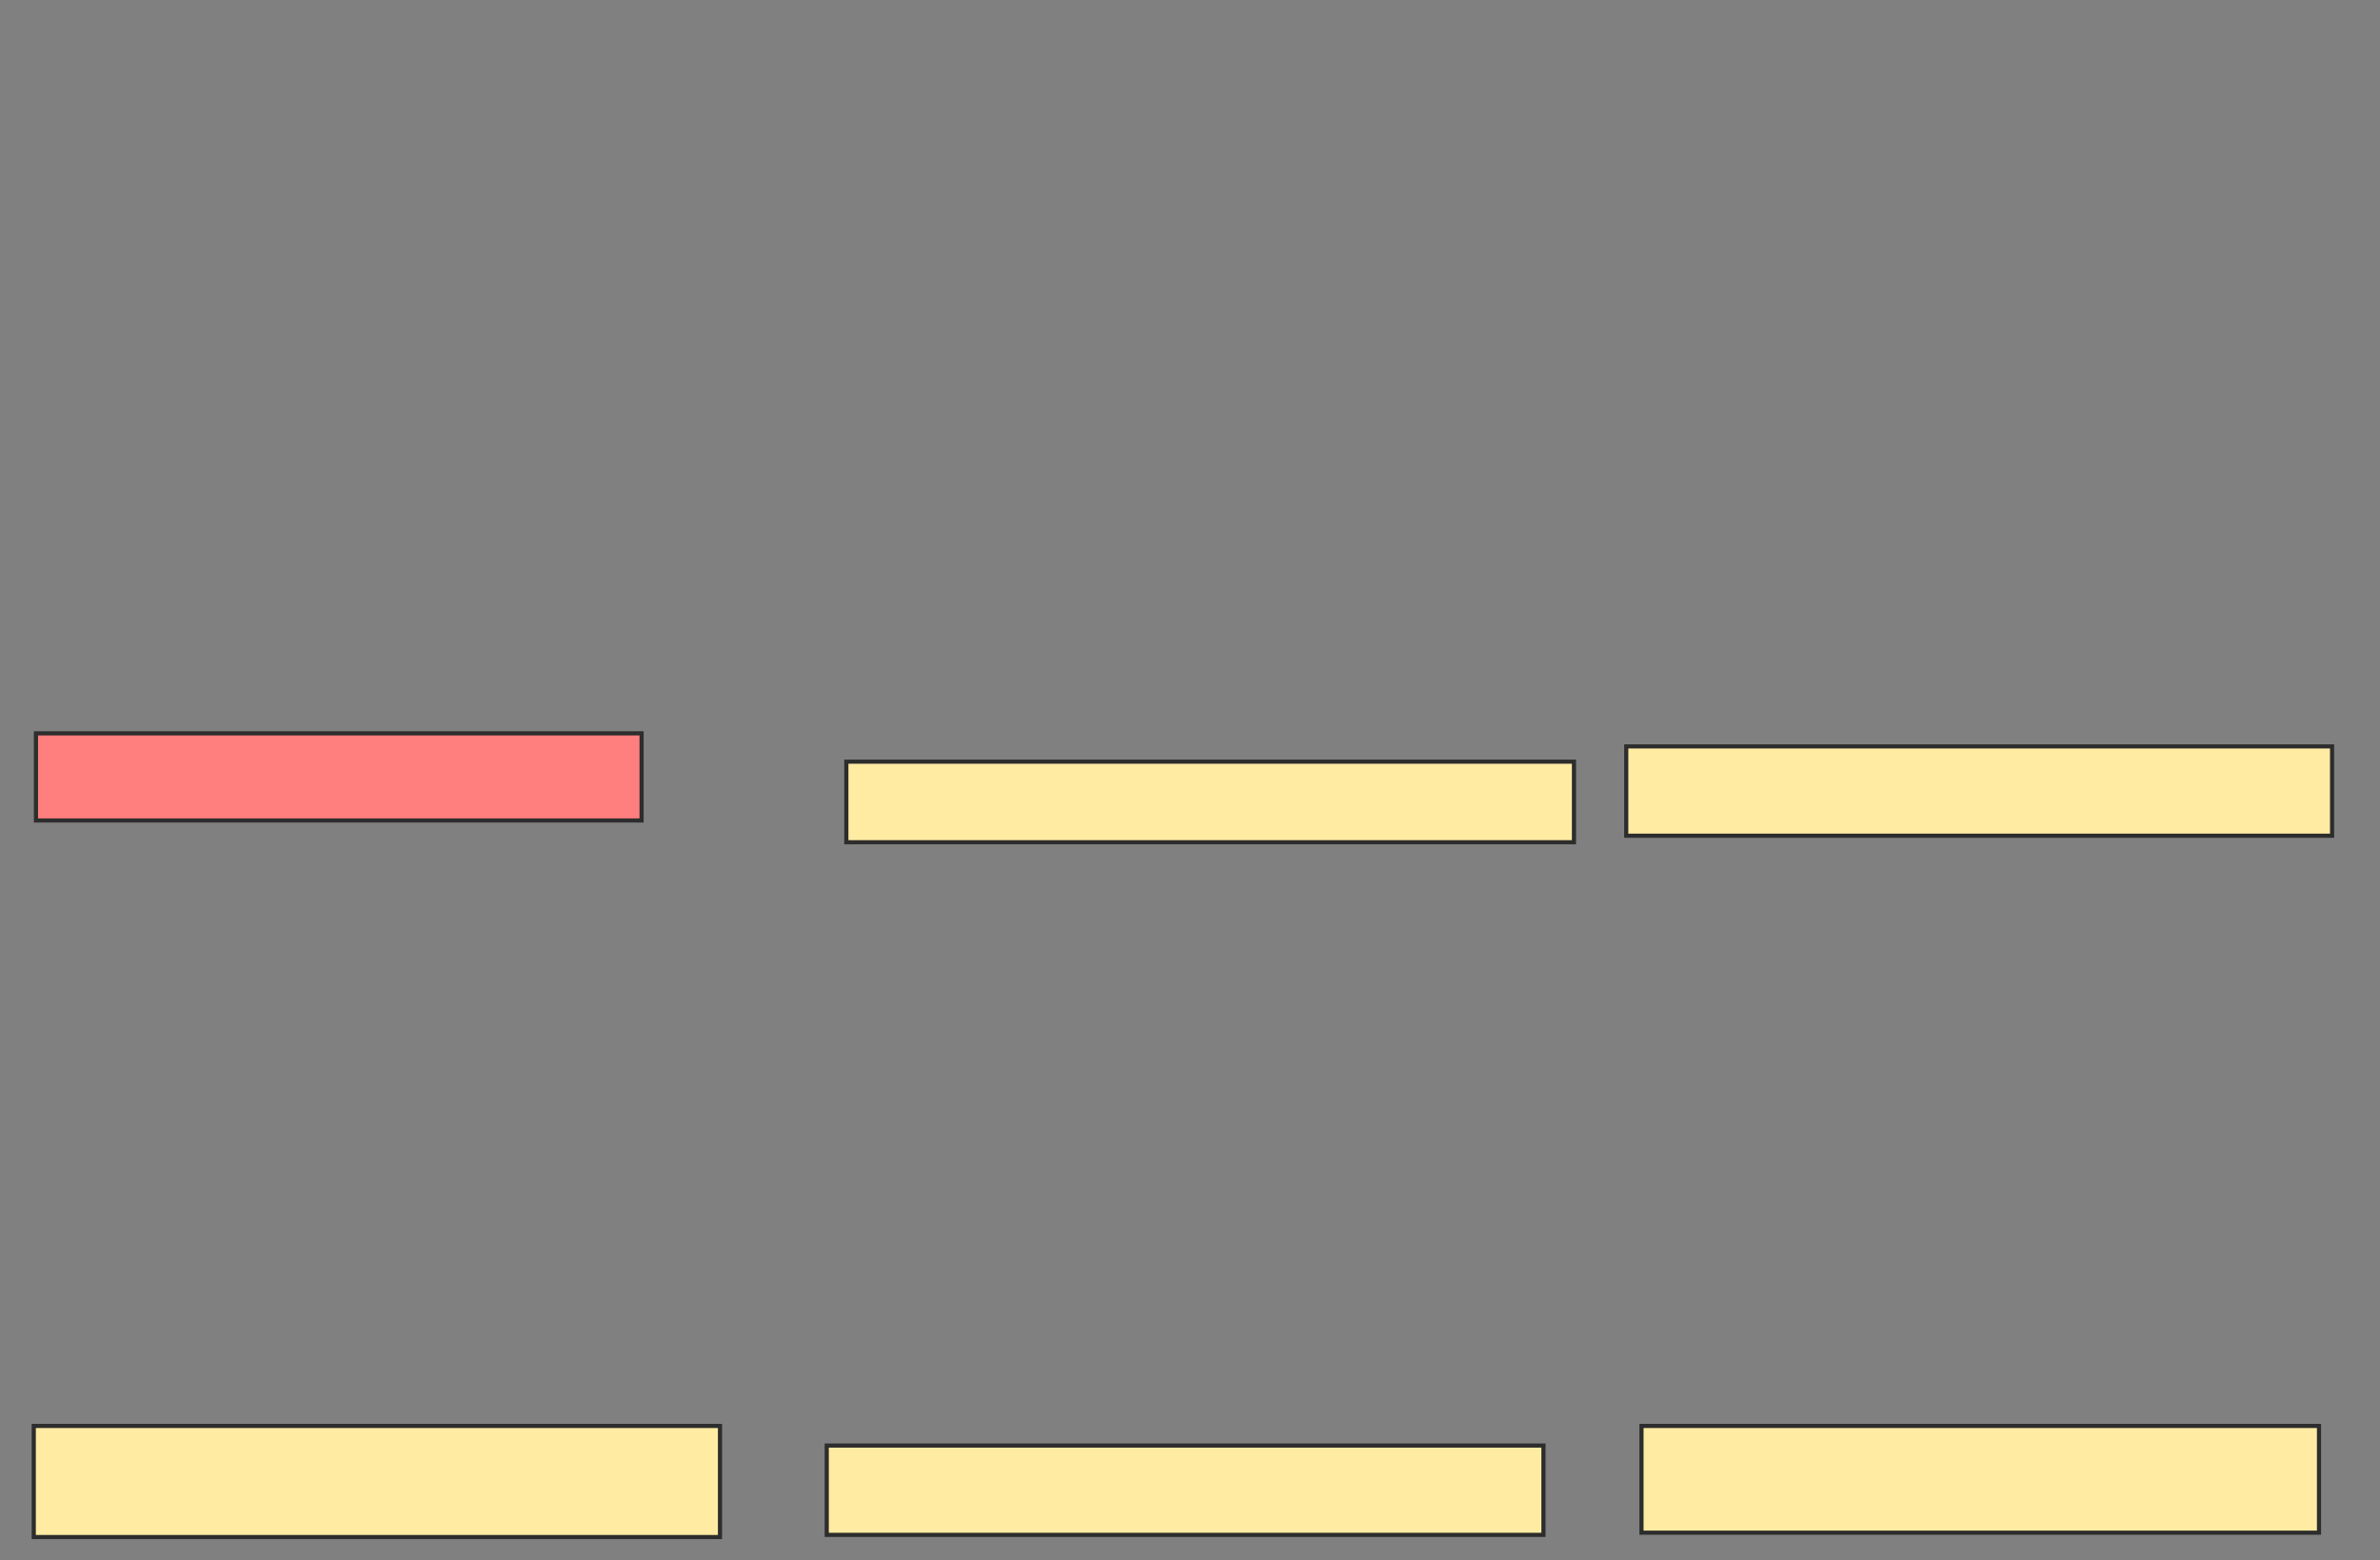 <svg xmlns="http://www.w3.org/2000/svg" width="575" height="377">
 <rect width="100%" height="100%" fill="#808080" stroke="none"/>
 <!-- Created with Image Occlusion Enhanced -->
 <g>
  <title>Labels</title>
 </g>
 <g>
  <title>Masks</title>
  <rect id="92204038b7644c93bdb3dcd534e49c72-ao-1" height="21.053" width="146.316" y="177.211" x="8.684" stroke="#2D2D2D" fill="#FF7E7E" class="qshape"/>
  <rect id="92204038b7644c93bdb3dcd534e49c72-ao-2" height="19.474" width="175.789" y="184.053" x="204.474" stroke="#2D2D2D" fill="#FFEBA2"/>
  <rect id="92204038b7644c93bdb3dcd534e49c72-ao-3" height="21.579" width="170.526" y="180.368" x="392.895" stroke="#2D2D2D" fill="#FFEBA2"/>
  <rect id="92204038b7644c93bdb3dcd534e49c72-ao-4" height="25.789" width="163.684" y="344.579" x="396.579" stroke="#2D2D2D" fill="#FFEBA2"/>
  <rect id="92204038b7644c93bdb3dcd534e49c72-ao-5" height="21.579" width="173.158" y="349.316" x="199.737" stroke="#2D2D2D" fill="#FFEBA2"/>
  <rect id="92204038b7644c93bdb3dcd534e49c72-ao-6" height="26.842" width="165.789" y="344.579" x="8.158" stroke="#2D2D2D" fill="#FFEBA2"/>
 </g>
</svg>